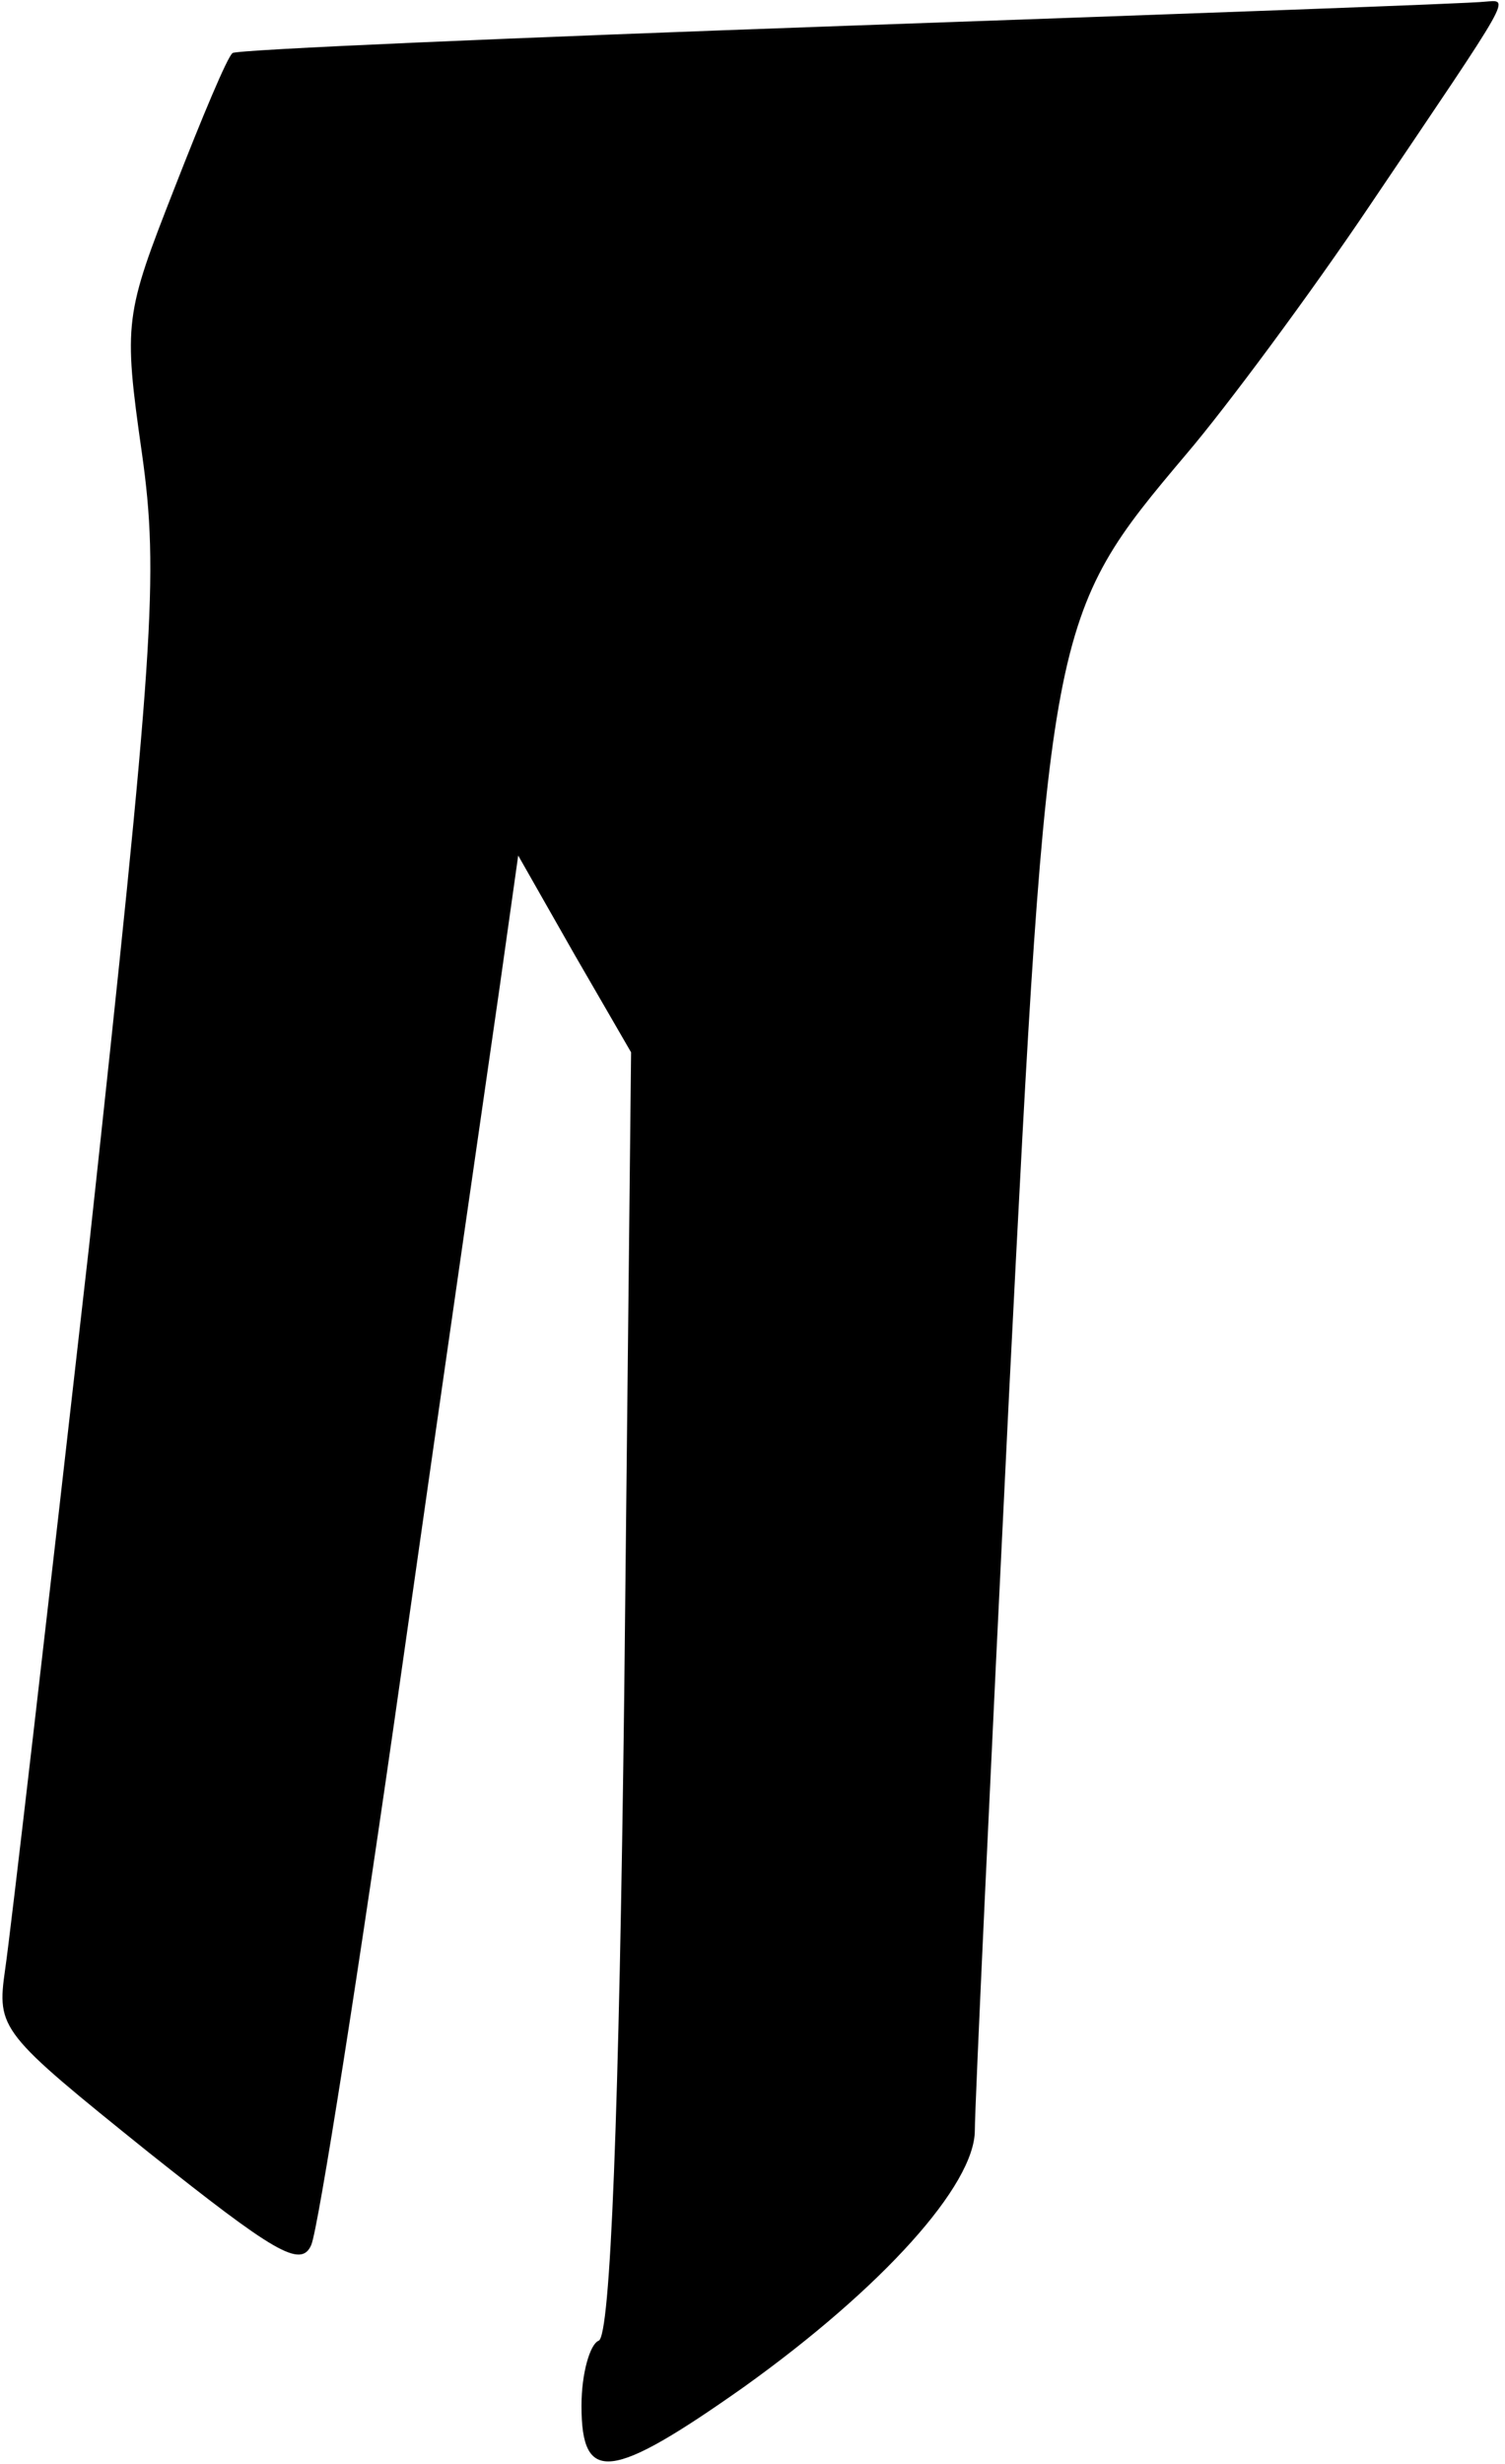 <?xml version="1.0" standalone="no"?>
<!DOCTYPE svg PUBLIC "-//W3C//DTD SVG 20010904//EN"
 "http://www.w3.org/TR/2001/REC-SVG-20010904/DTD/svg10.dtd">
<svg version="1.0" xmlns="http://www.w3.org/2000/svg"
 width="88pt" height="144pt" viewBox="0 0 88 144"
 preserveAspectRatio="xMidYMid meet">
<g transform="translate(0,144) scale(0.1,-0.1)"
fill="#000000" stroke="none">
<path fill="#000000" stroke="none" d="M497 1425 c-197 -7 -359 -14 -361 -16
-3 -2 -18 -38 -34 -79 -29 -74 -30 -78 -19 -155 10 -71 7 -114 -31 -464 -24
-212 -46 -402 -49 -422 -5 -35 -3 -37 84 -107 73 -58 89 -68 95 -54 4 9 28
161 53 337 25 176 51 355 57 397 l11 78 33 -58 33 -57 -4 -375 c-3 -244 -8
-376 -15 -378 -5 -2 -10 -19 -10 -38 0 -46 17 -44 95 11 81 58 135 118 135
150 0 14 9 207 20 430 23 453 23 454 104 550 23 27 72 93 107 145 85 126 82
120 67 119 -7 -1 -174 -7 -371 -14z"/>
</g>
</svg>
